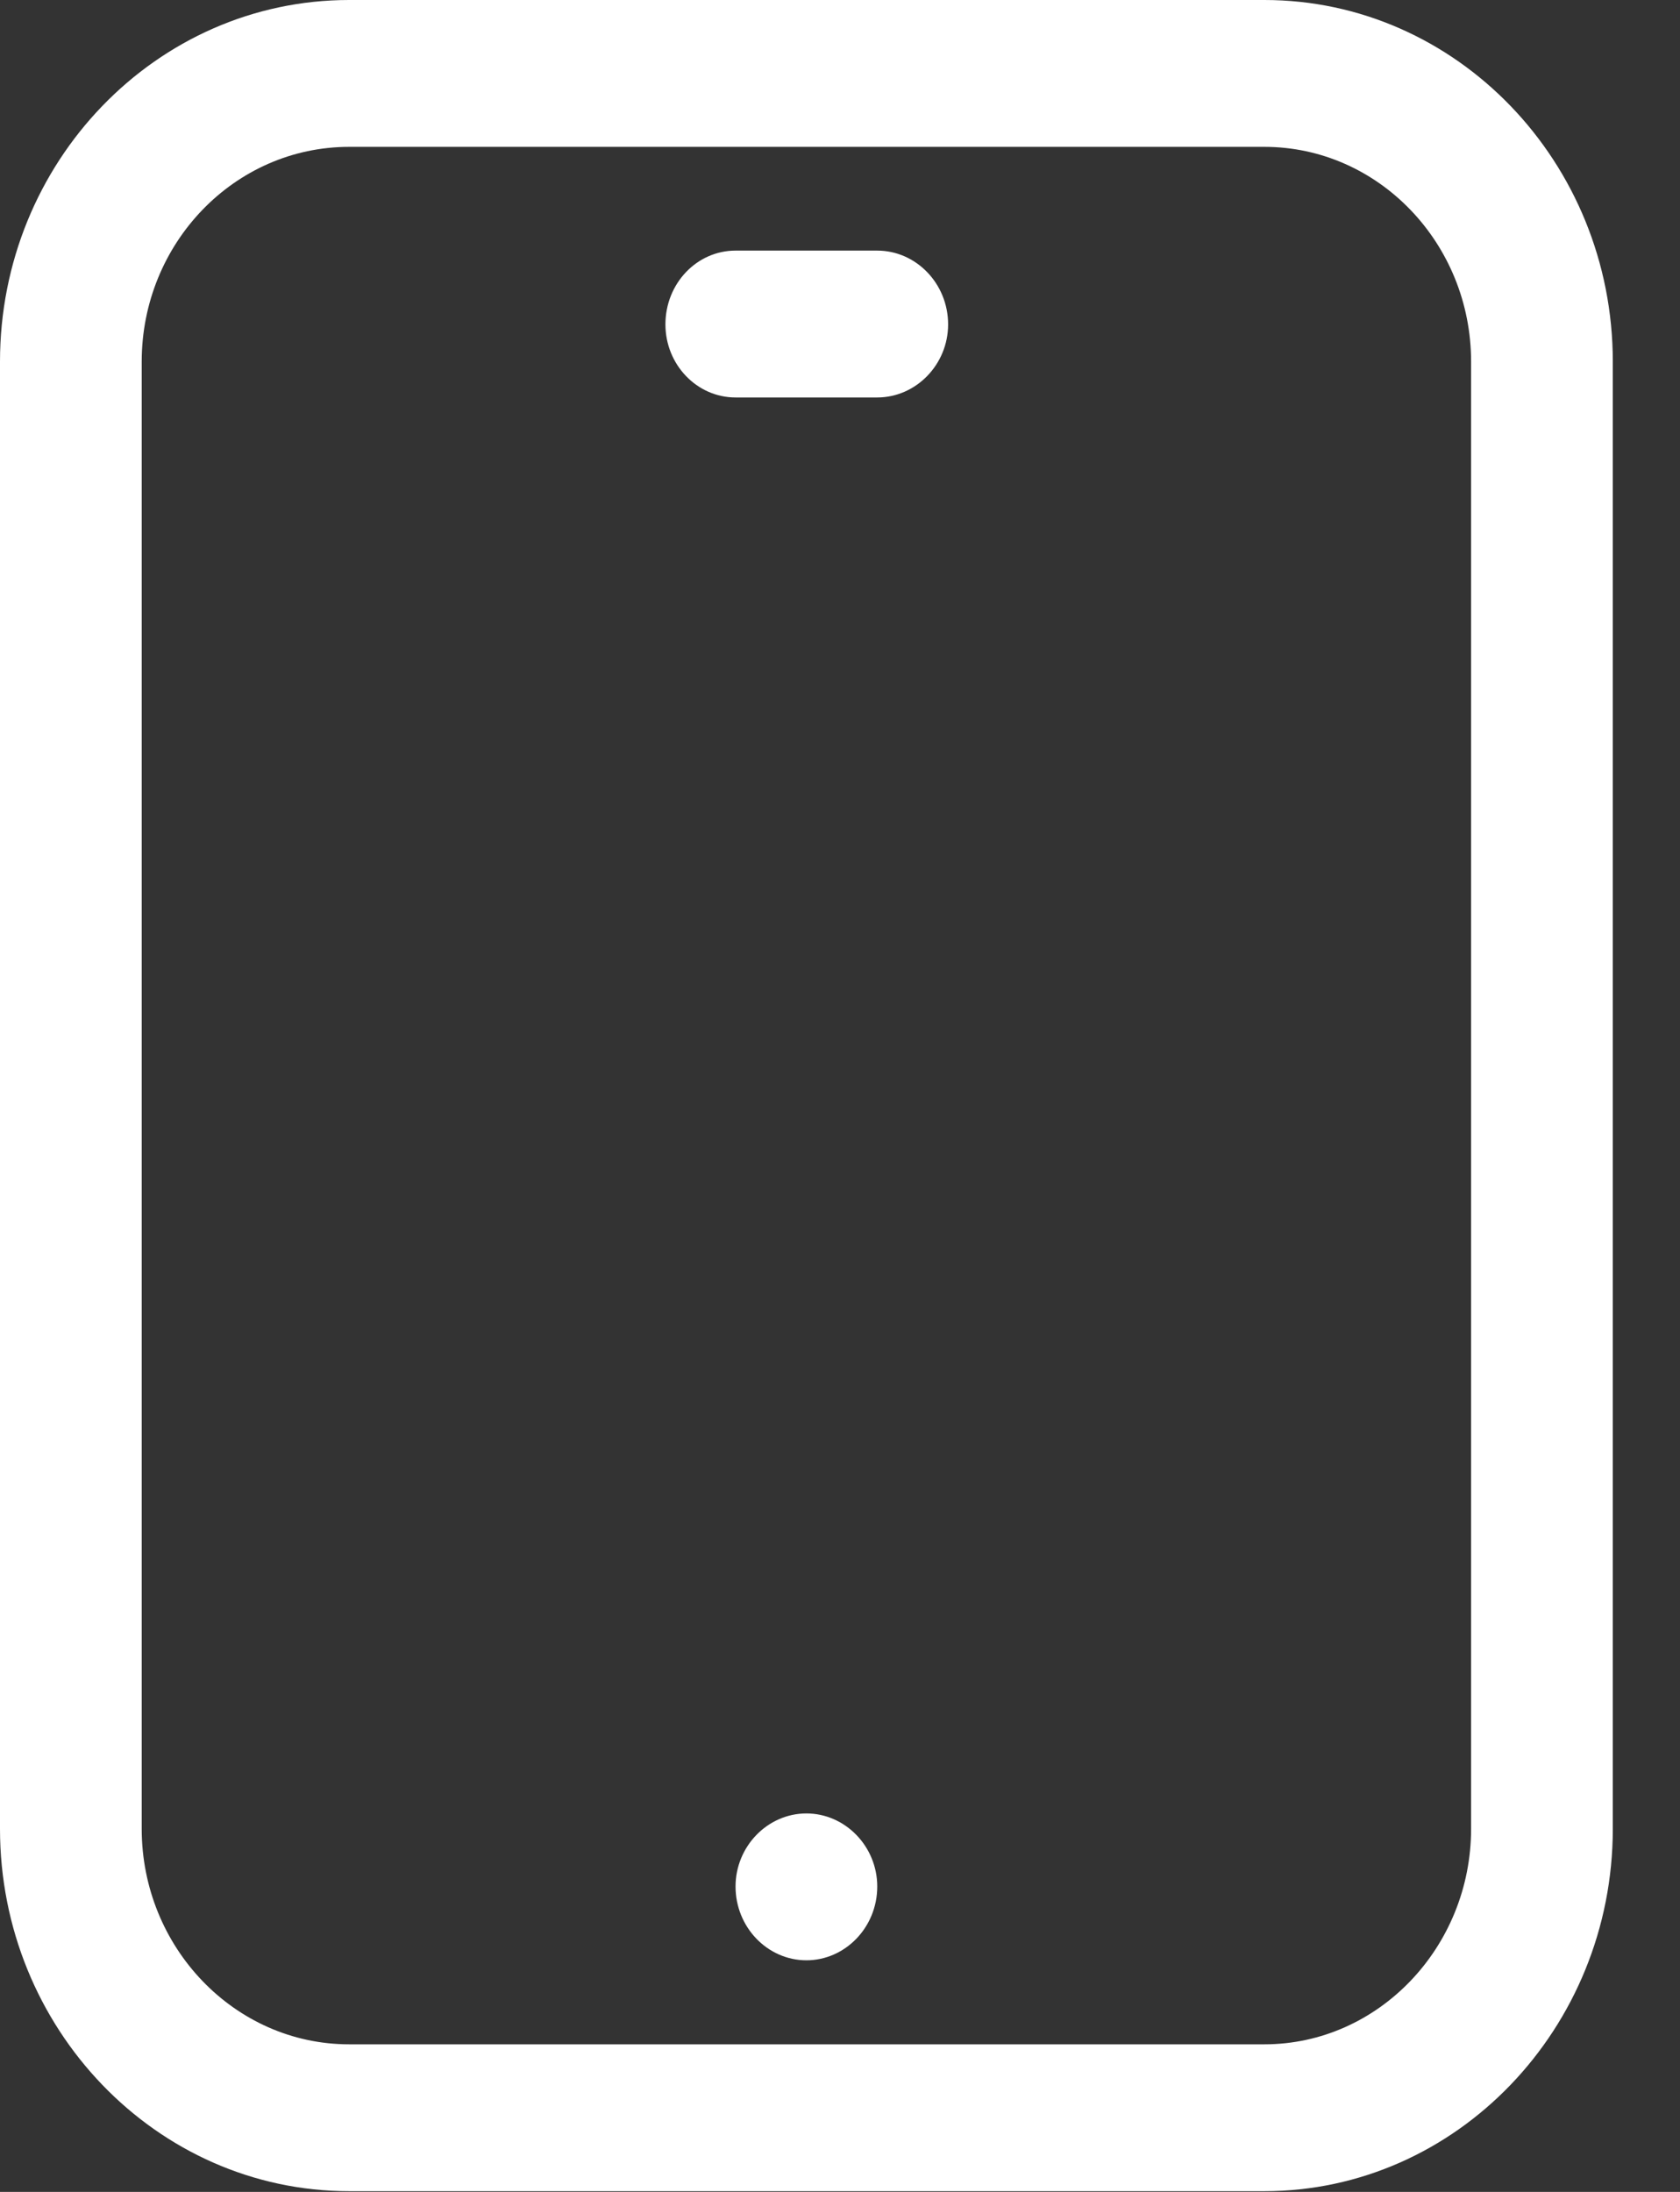 <svg width="23" height="30" viewBox="0 0 23 30" fill="none" xmlns="http://www.w3.org/2000/svg">
<rect x="0" y="0" width="23" height="30" fill="#333333" stroke="none"/>
<path d="M17.31 29.99H4.78C2.14 29.99 0 27.76 0 25.03V4.95C0 2.22 2.14 0 4.78 0H17.31C19.94 0 22.08 2.22 22.08 4.95V25.03C22.08 27.76 19.94 29.99 17.31 29.99ZM4.78 2.01C3.21 2.01 1.94 3.33 1.94 4.95V25.03C1.94 26.65 3.21 27.98 4.78 27.98H17.31C18.87 27.98 20.14 26.65 20.14 25.03V4.95C20.14 3.33 18.87 2.01 17.31 2.01H4.78ZM11.04 26.83C10.51 26.83 10.07 26.38 10.07 25.82C10.07 25.27 10.51 24.82 11.04 24.82C11.57 24.82 12.01 25.27 12.01 25.82C12.01 26.38 11.57 26.83 11.04 26.83ZM12.01 5.44H10.07C9.54 5.44 9.11 4.99 9.11 4.44C9.11 3.88 9.54 3.43 10.07 3.43H12.01C12.54 3.43 12.98 3.88 12.98 4.44C12.98 4.99 12.54 5.44 12.01 5.44Z" fill="white"/>
</svg>

